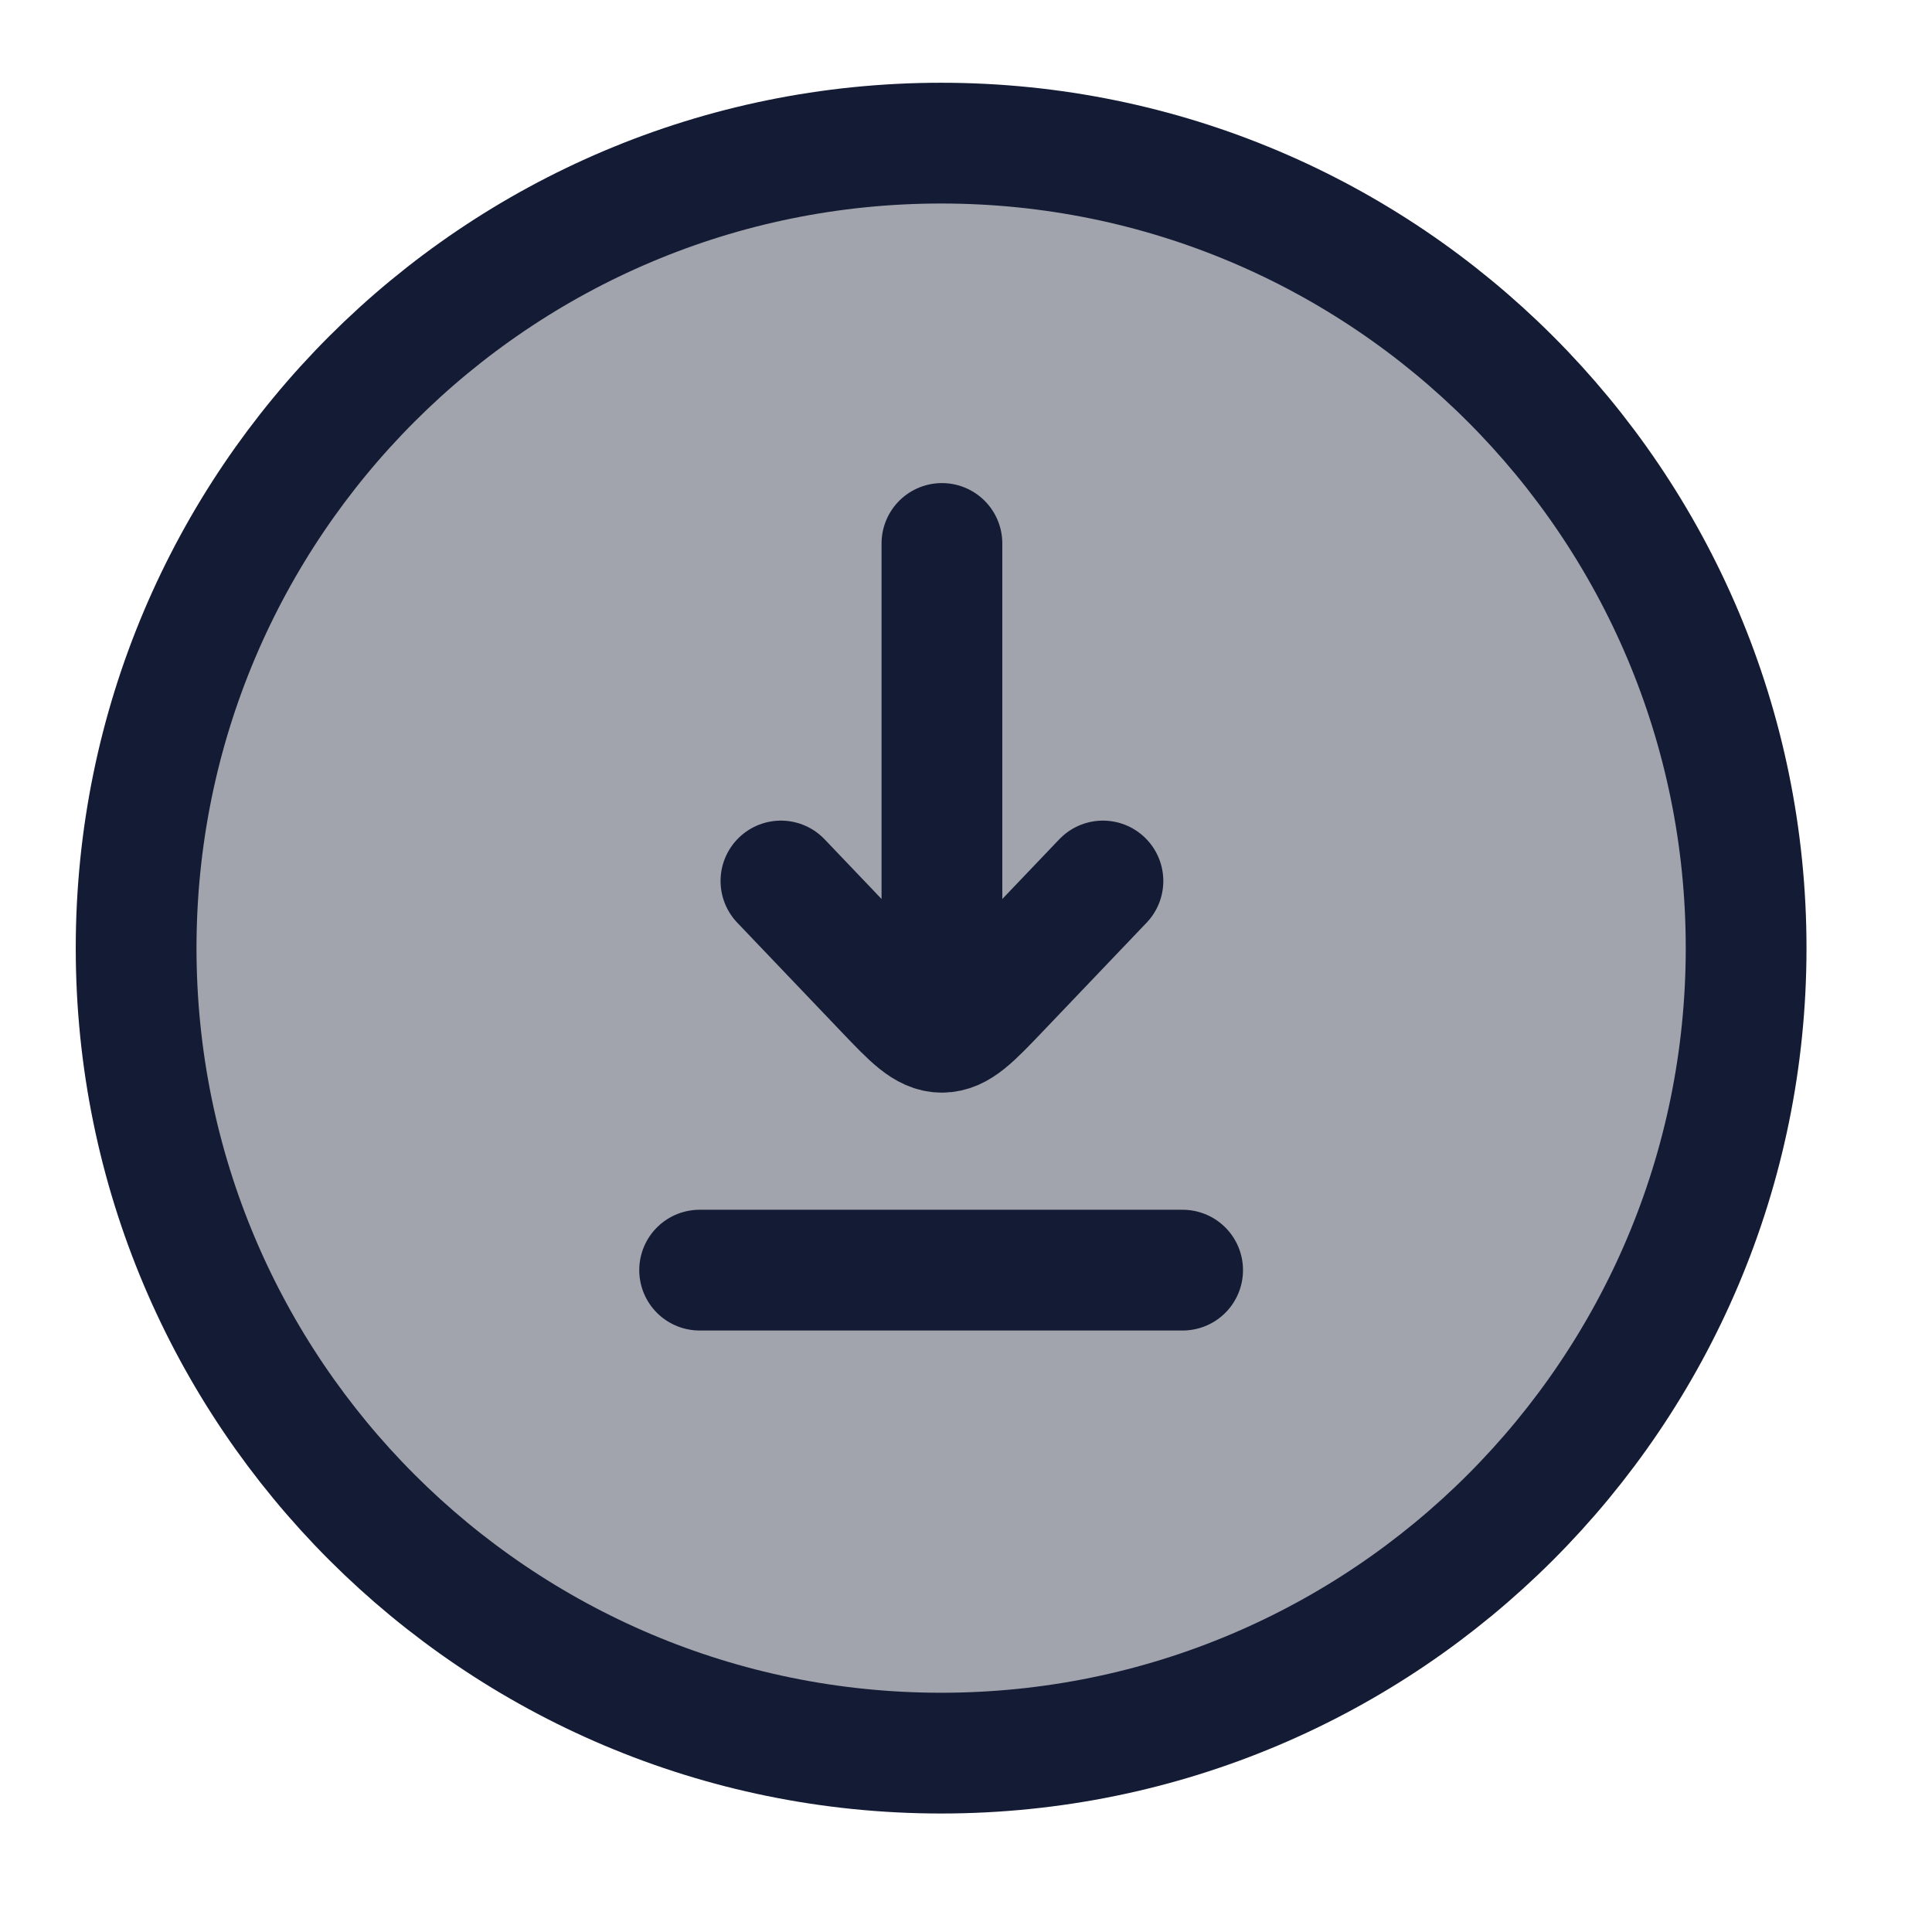 <svg width="24" height="24" viewBox="0 0 24 24" fill="none" xmlns="http://www.w3.org/2000/svg">
<path opacity="0.4" d="M11.691 21.778C17.214 21.778 21.691 17.301 21.691 11.778C21.691 6.255 17.214 1.778 11.691 1.778C6.169 1.778 1.691 6.255 1.691 11.778C1.691 17.301 6.169 21.778 11.691 21.778Z" fill="#141B34"/>
<path d="M11.691 21.778C17.214 21.778 21.691 17.301 21.691 11.778C21.691 6.255 17.214 1.778 11.691 1.778C6.169 1.778 1.691 6.255 1.691 11.778C1.691 17.301 6.169 21.778 11.691 21.778Z" stroke="#141B34" stroke-width="1.5"/>
<path d="M11.701 6.751V12.516M9.701 10.944L10.994 12.299C11.327 12.648 11.494 12.823 11.701 12.823C11.908 12.823 12.075 12.648 12.408 12.299L13.701 10.944" stroke="#141B34" stroke-width="1.5" stroke-linecap="round" stroke-linejoin="round"/>
<path d="M8.691 15.778H14.691" stroke="#141B34" stroke-width="1.5" stroke-linecap="round" stroke-linejoin="round"/>
</svg>
